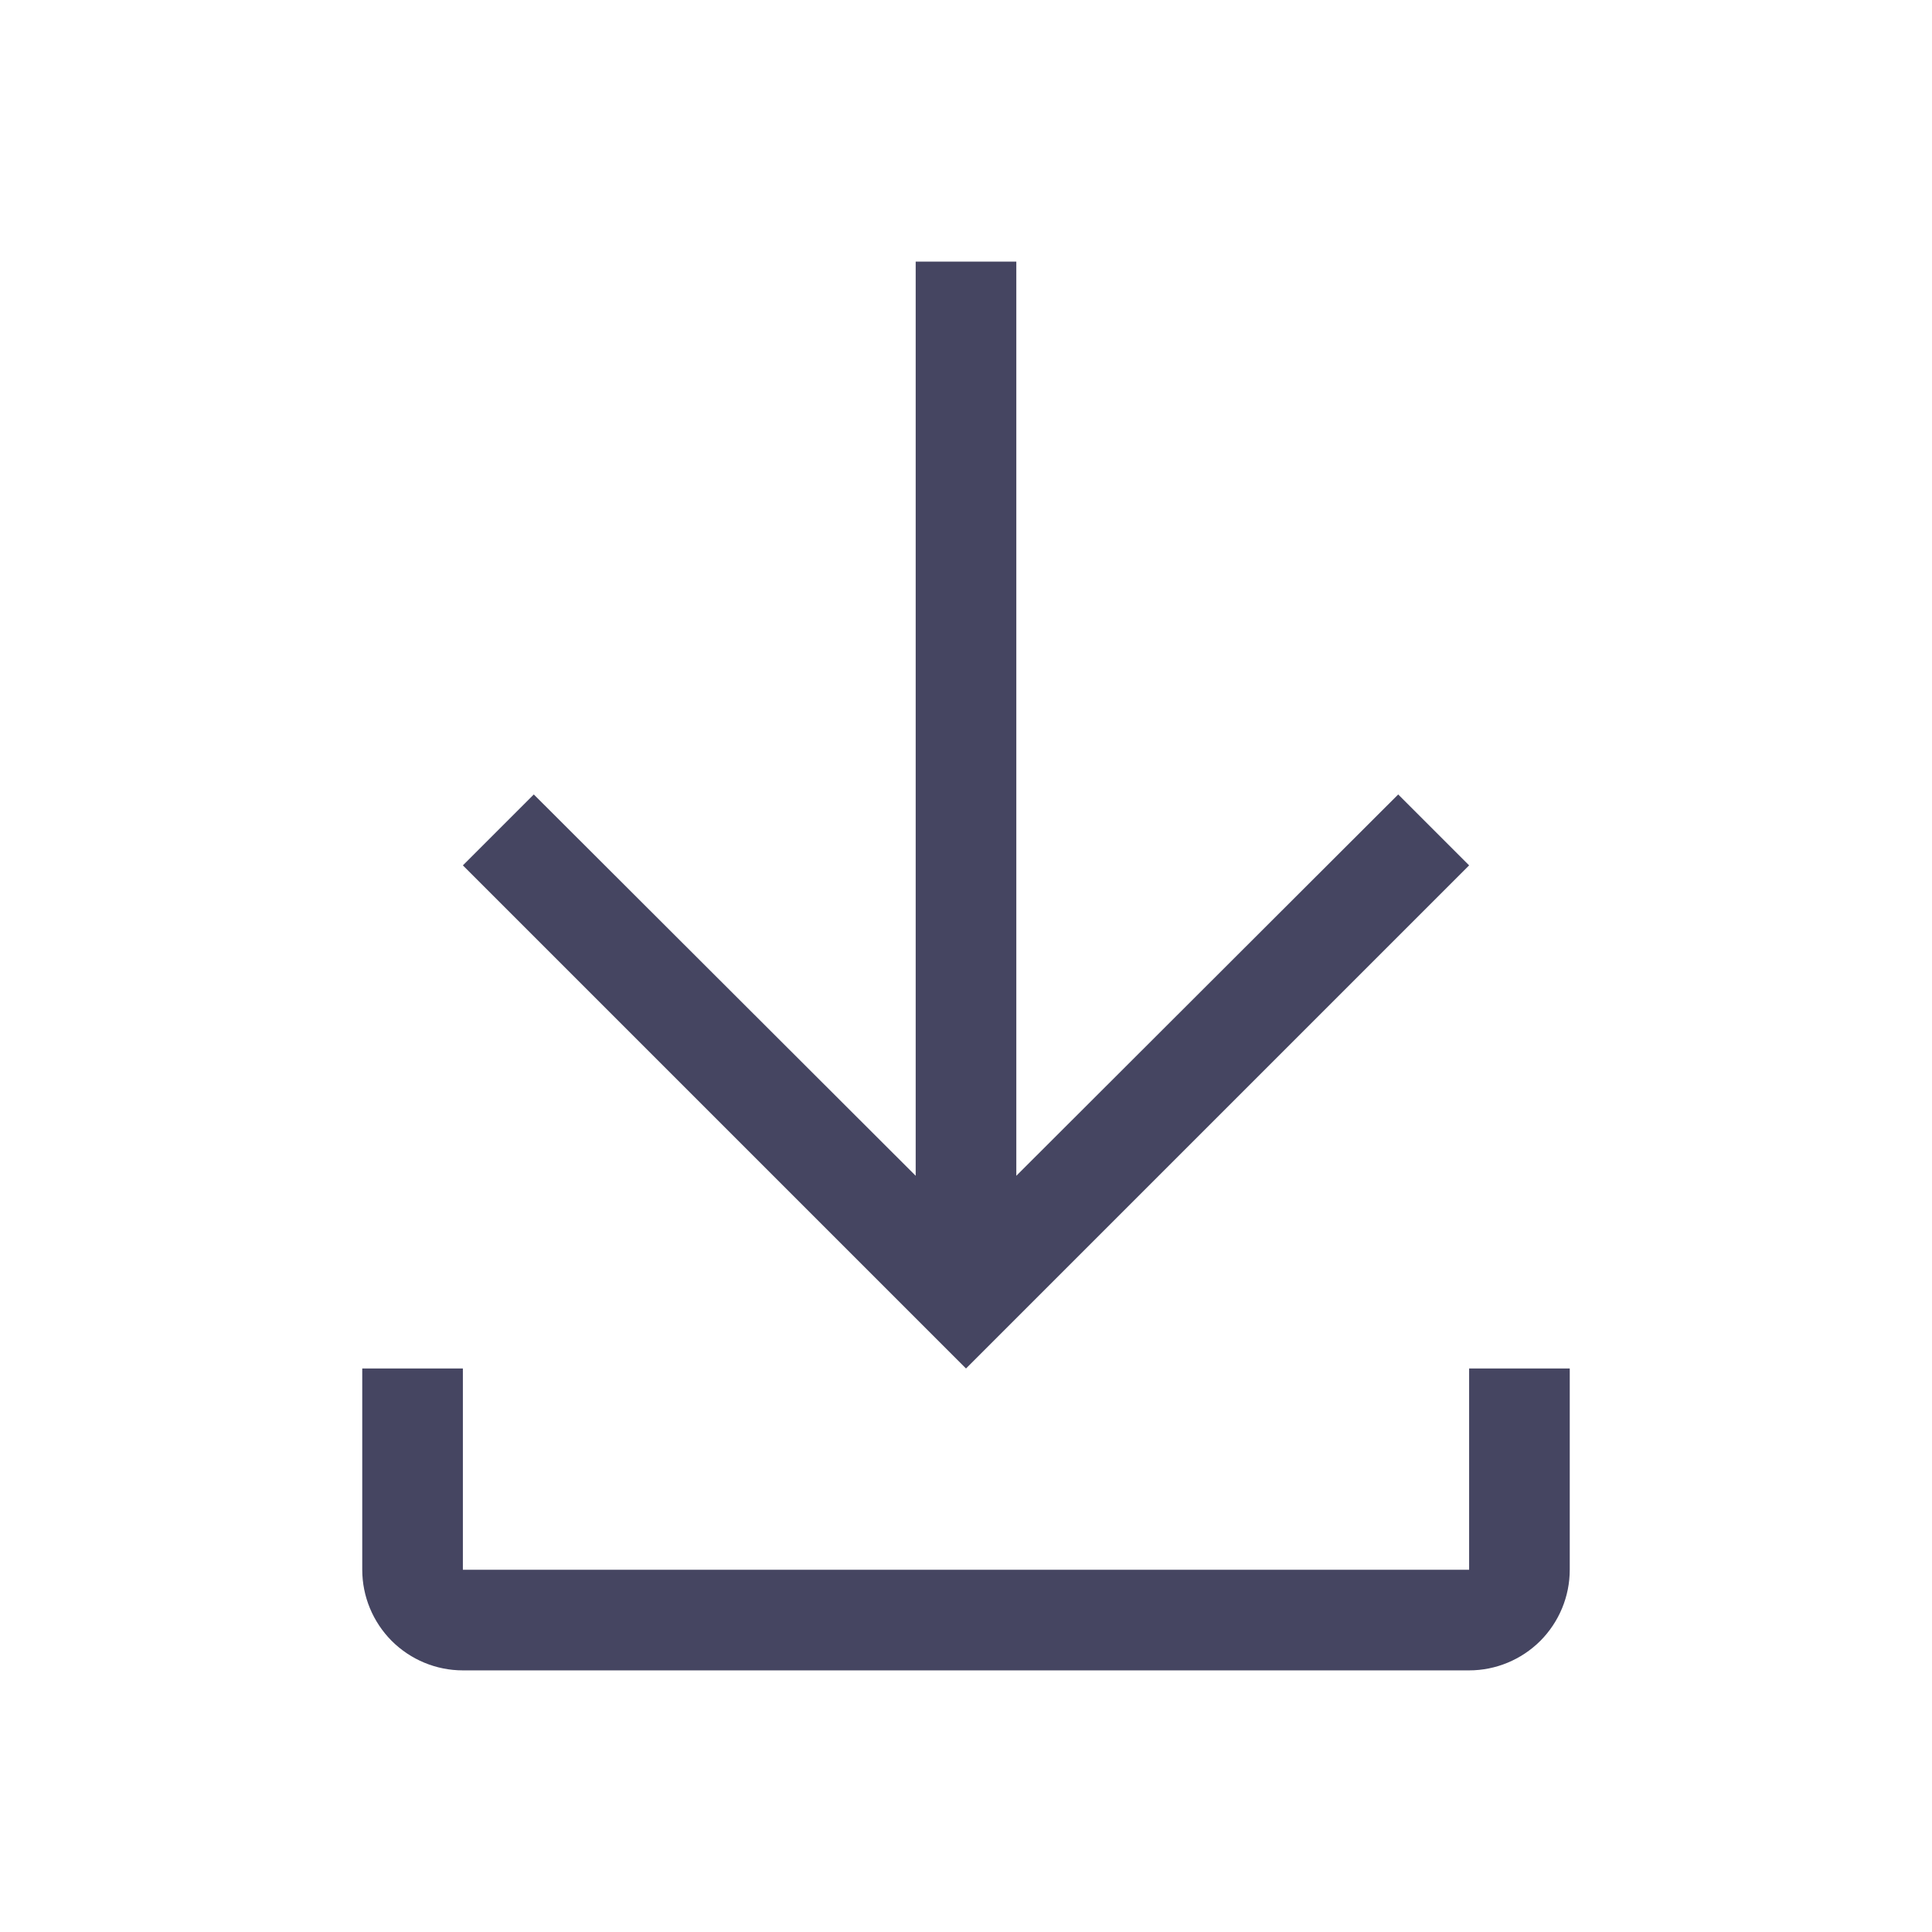 <svg width="24" height="24" viewBox="0 0 24 24" fill="none" xmlns="http://www.w3.org/2000/svg">
<path d="M18.25 17V19.5H5.75V17H4.5V19.5C4.5 19.831 4.632 20.149 4.866 20.384C5.101 20.618 5.418 20.75 5.75 20.75H18.25C18.581 20.75 18.899 20.618 19.134 20.384C19.368 20.149 19.5 19.831 19.5 19.5V17H18.25ZM18.25 10.75L17.369 9.869L12.625 14.606V3.25H11.375V14.606L6.631 9.869L5.75 10.75L12 17L18.25 10.75Z" fill="#454561"/>
</svg>
